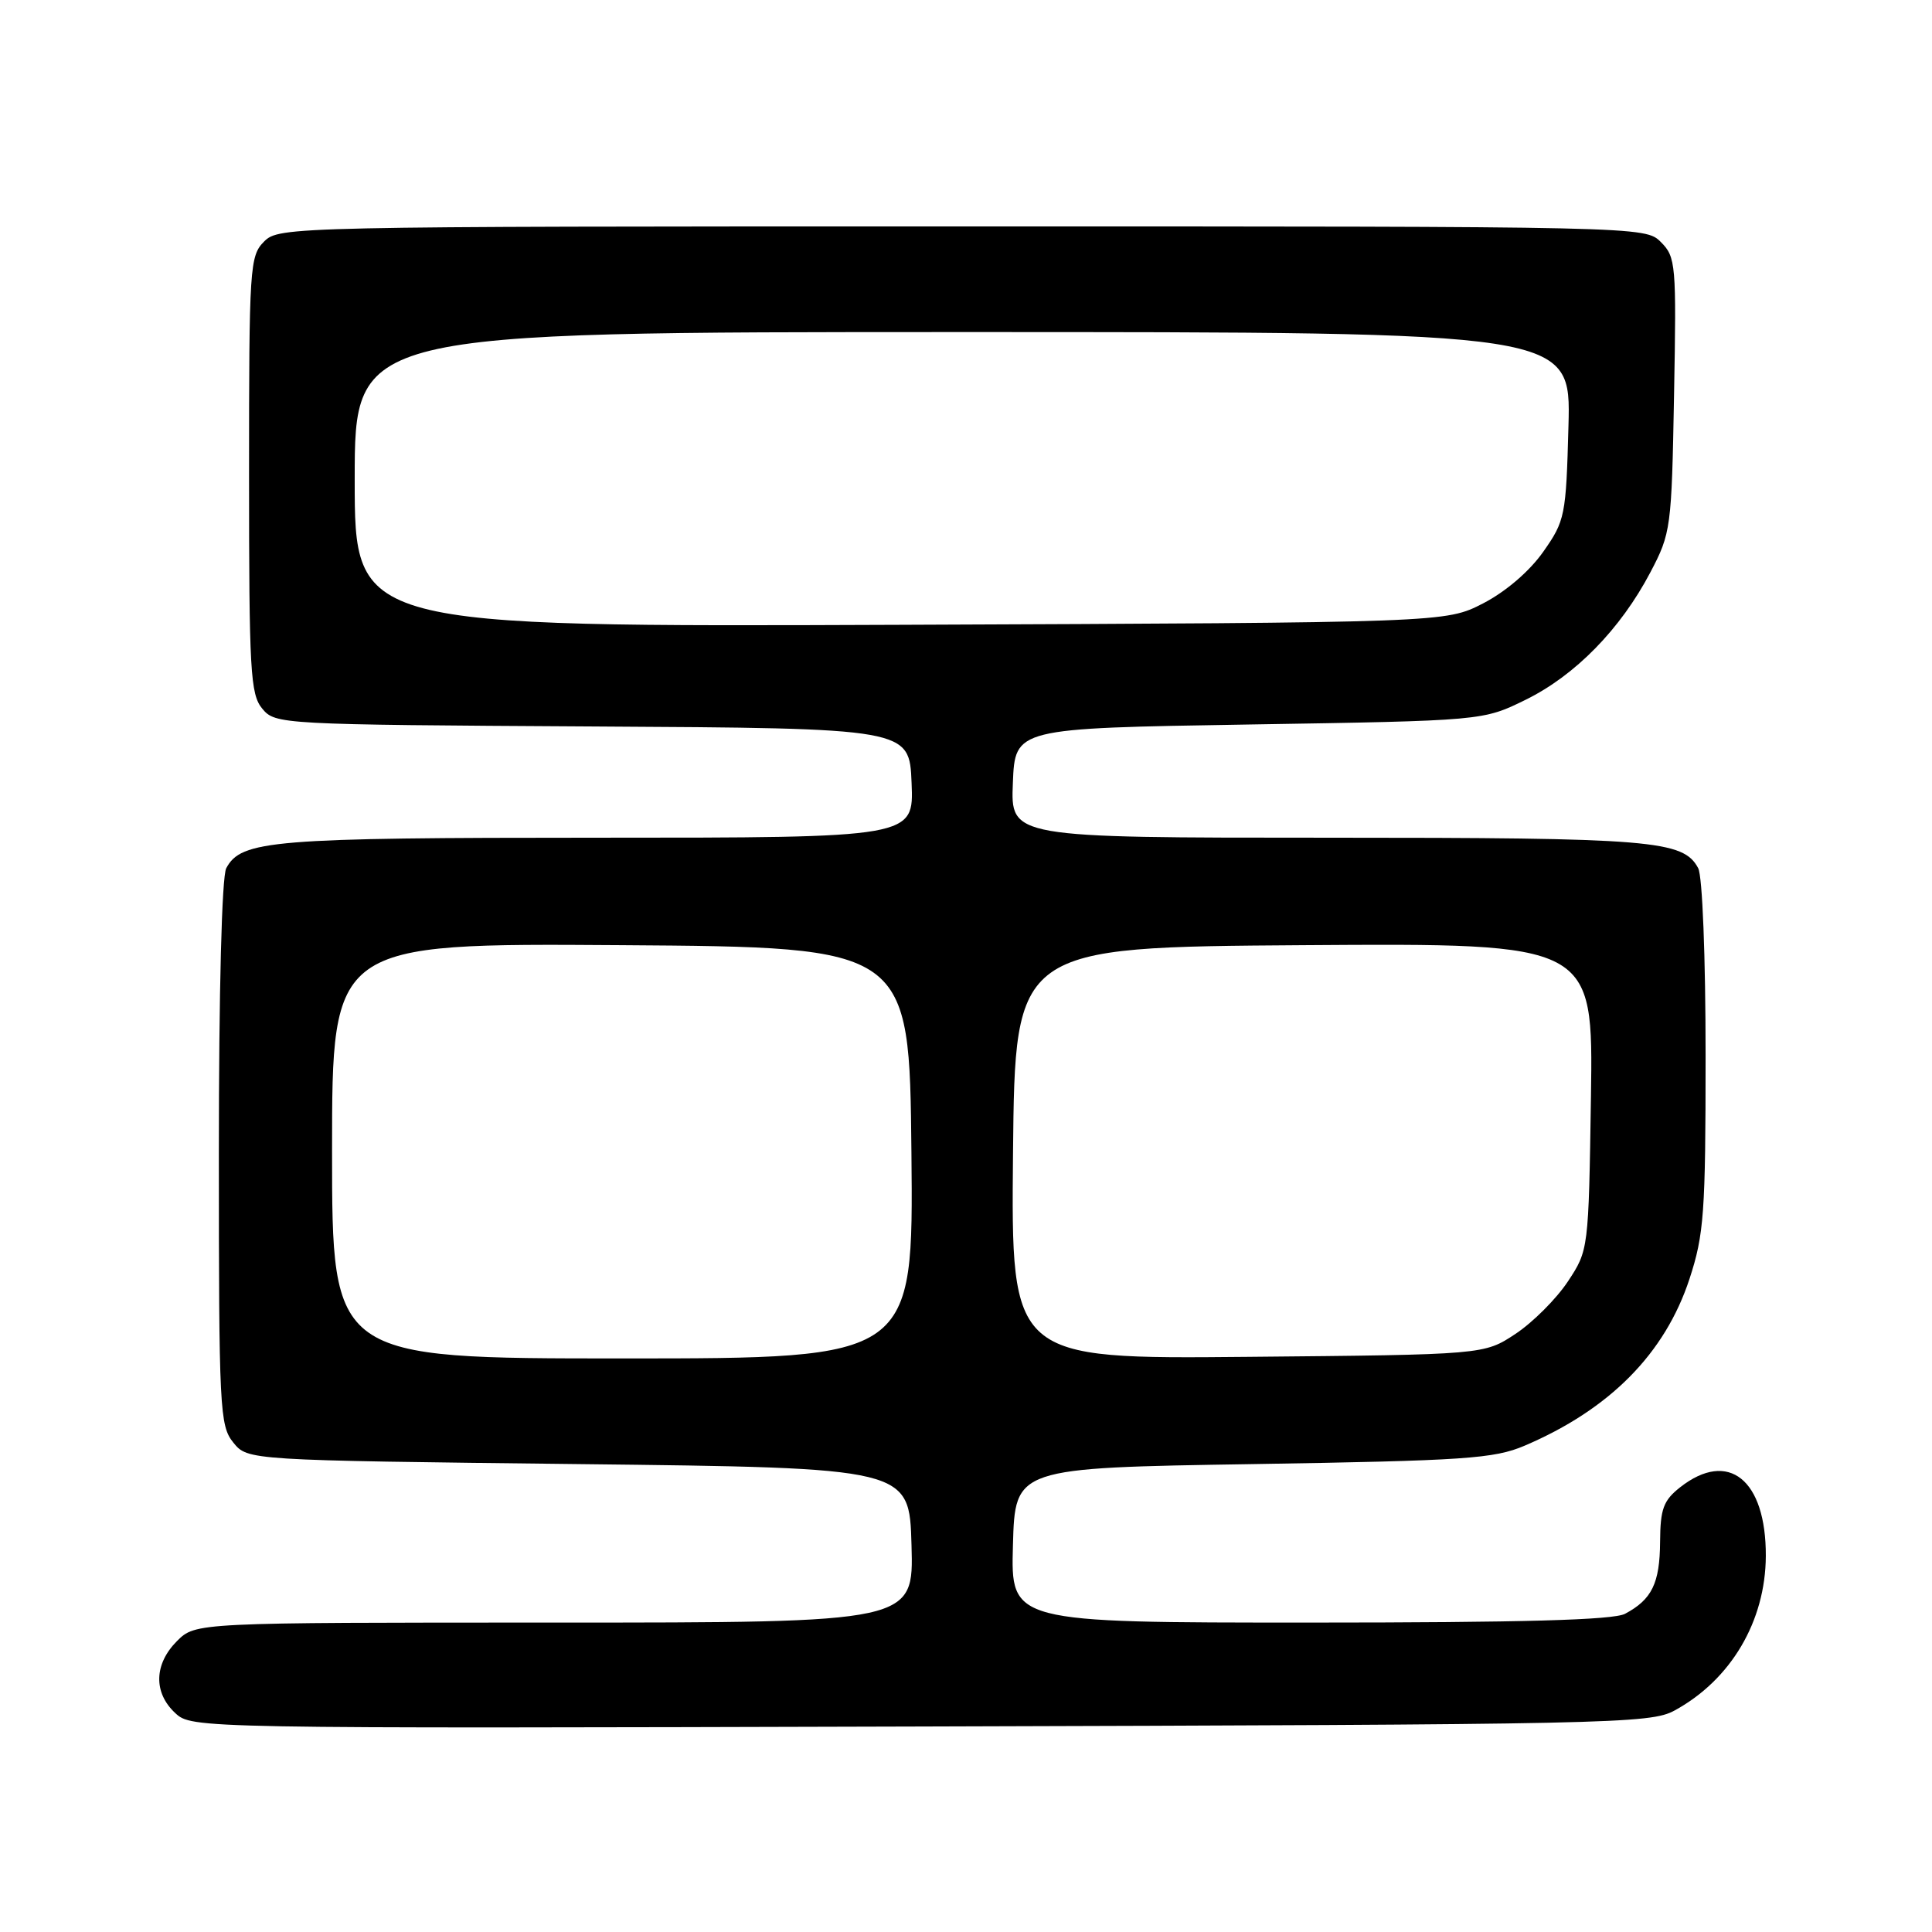 <?xml version="1.0" encoding="UTF-8" standalone="no"?>
<!DOCTYPE svg PUBLIC "-//W3C//DTD SVG 1.1//EN" "http://www.w3.org/Graphics/SVG/1.1/DTD/svg11.dtd" >
<svg xmlns="http://www.w3.org/2000/svg" xmlns:xlink="http://www.w3.org/1999/xlink" version="1.1" viewBox="0 0 256 256">
 <g >
 <path fill="currentColor"
d=" M 221.89 226.65 C 229.36 222.58 233.94 214.82 233.98 206.18 C 234.02 196.06 229.03 192.05 222.63 197.07 C 220.40 198.83 220.00 199.94 219.97 204.32 C 219.93 209.79 218.89 211.94 215.32 213.84 C 213.76 214.66 201.72 215.00 173.53 215.00 C 133.93 215.00 133.93 215.00 134.22 204.75 C 134.50 194.50 134.50 194.50 166.00 194.00 C 194.11 193.55 197.98 193.28 202.00 191.57 C 213.29 186.76 220.62 179.36 223.87 169.45 C 225.79 163.58 226.00 160.74 226.00 139.91 C 226.00 126.79 225.58 116.08 225.02 115.04 C 223.04 111.33 218.98 111.00 175.81 111.00 C 133.91 111.00 133.91 111.00 134.21 103.75 C 134.50 96.50 134.50 96.50 165.50 96.00 C 196.50 95.50 196.50 95.50 202.14 92.73 C 208.72 89.50 214.72 83.37 218.68 75.84 C 221.41 70.65 221.50 70.00 221.82 52.33 C 222.14 35.03 222.06 34.06 220.08 32.08 C 218.00 30.00 217.80 30.00 127.50 30.00 C 38.33 30.00 36.97 30.03 35.00 32.00 C 33.09 33.91 33.00 35.33 33.00 62.89 C 33.00 88.93 33.17 91.99 34.75 93.90 C 36.48 95.98 37.09 96.02 78.50 96.26 C 120.50 96.50 120.50 96.50 120.79 103.75 C 121.09 111.00 121.09 111.00 79.19 111.00 C 36.02 111.00 31.96 111.33 29.98 115.04 C 29.39 116.14 29.00 131.28 29.00 152.82 C 29.00 186.73 29.11 188.91 30.91 191.14 C 32.82 193.50 32.82 193.50 76.66 194.00 C 120.50 194.50 120.50 194.50 120.78 204.75 C 121.07 215.00 121.07 215.00 73.49 215.00 C 25.91 215.00 25.91 215.00 23.45 217.45 C 20.41 220.50 20.31 224.28 23.21 226.98 C 25.41 229.03 25.71 229.04 121.96 228.77 C 213.65 228.51 218.67 228.41 221.89 226.65 Z  M 44.00 152.49 C 44.00 124.98 44.00 124.98 82.25 125.24 C 120.50 125.50 120.50 125.50 120.77 152.75 C 121.03 180.00 121.03 180.00 82.52 180.00 C 44.00 180.00 44.00 180.00 44.00 152.49 Z  M 134.23 152.79 C 134.50 125.50 134.50 125.50 172.81 125.24 C 211.11 124.98 211.11 124.98 210.81 145.31 C 210.50 165.61 210.49 165.66 207.74 169.82 C 206.22 172.11 203.11 175.22 200.82 176.74 C 196.65 179.50 196.65 179.50 165.31 179.79 C 133.97 180.08 133.97 180.08 134.23 152.79 Z  M 47.00 63.54 C 47.00 44.00 47.00 44.00 127.58 44.00 C 208.16 44.00 208.16 44.00 207.83 56.42 C 207.51 68.36 207.38 69.00 204.49 73.11 C 202.67 75.70 199.52 78.40 196.52 79.95 C 191.56 82.50 191.56 82.50 119.28 82.79 C 47.00 83.07 47.00 83.07 47.00 63.54 Z "/>
</g>
</svg>